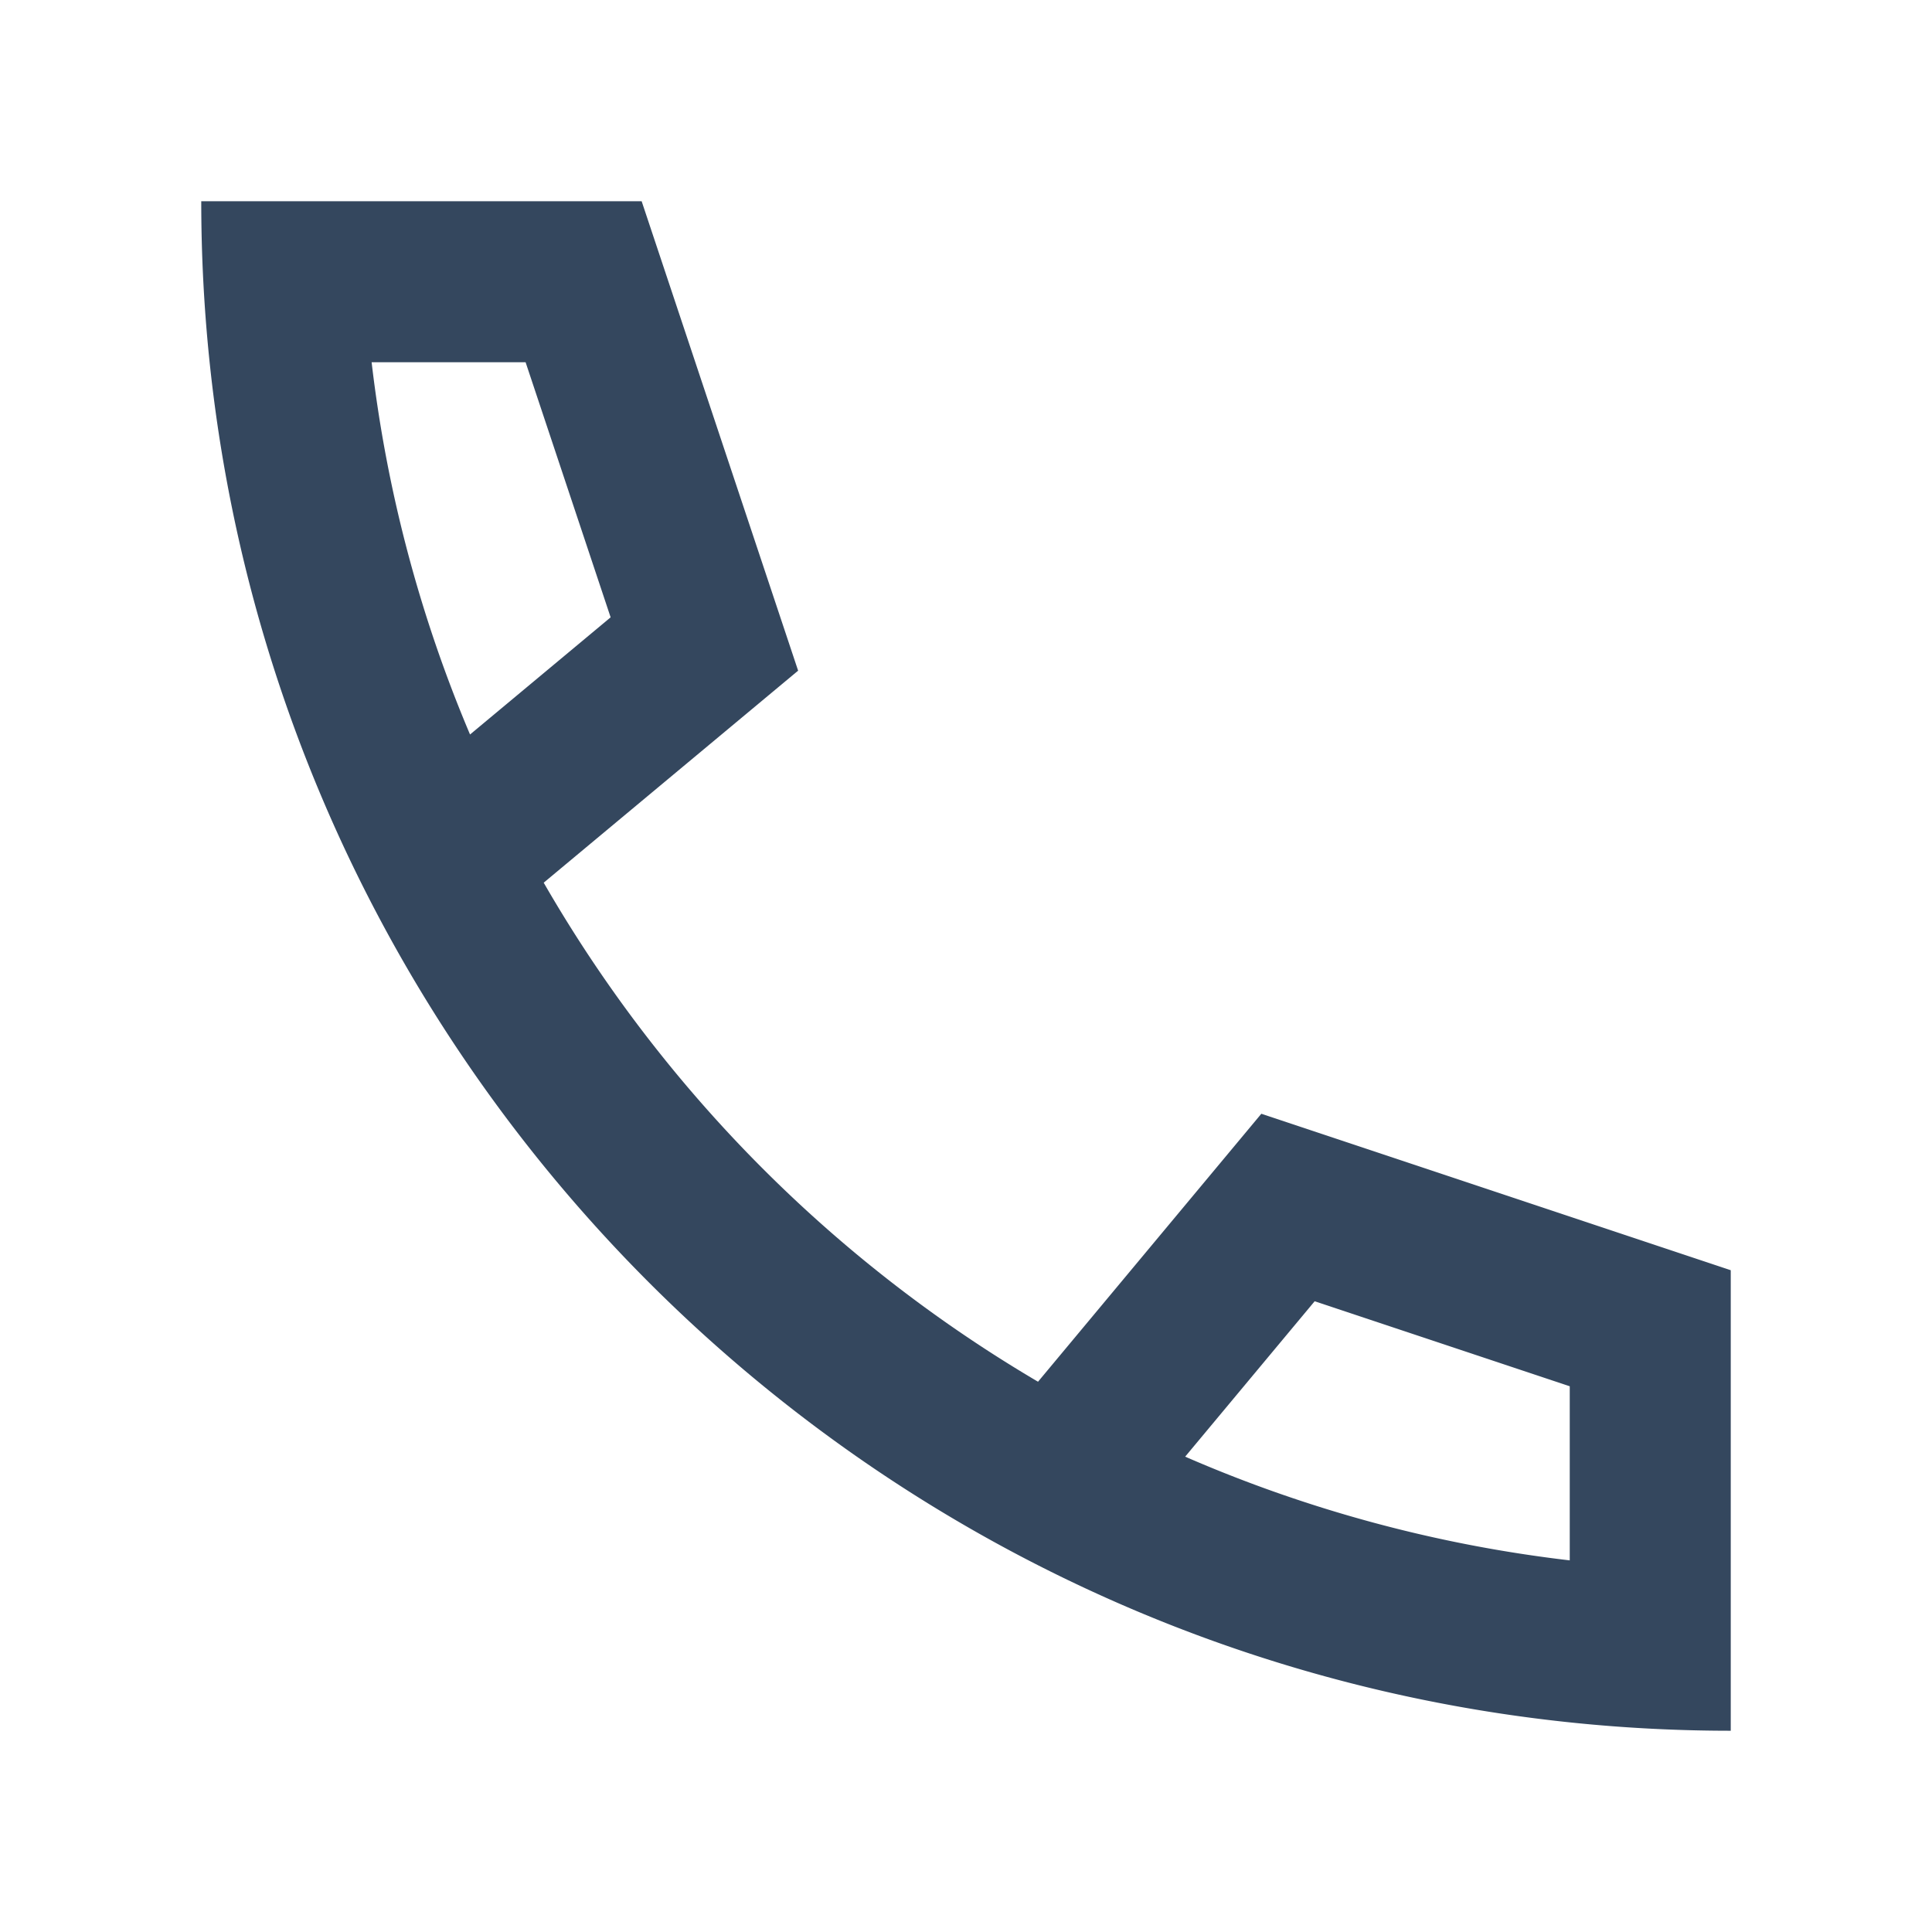 <svg width="256" height="256" viewBox="0 0 256 256" xmlns="http://www.w3.org/2000/svg"><defs><style/></defs><path d="M72.043 116.96a182.231 182.231 0 0 0 65.5 66.126l29.59-35.507 62.2 20.733v61.021c-111.93 0-202.666-90.737-202.666-202.666h58.355l20.733 62.2-33.712 28.093zm-9.761-19.635L80.912 81.8 69.645 48H49.242a180.13 180.13 0 0 0 13.04 49.325zm94.757 95.69A180.117 180.117 0 0 0 208 206.758v-23.07l-33.8-11.266-17.161 20.594z" fill="#34475e" class="transform-group"/></svg>